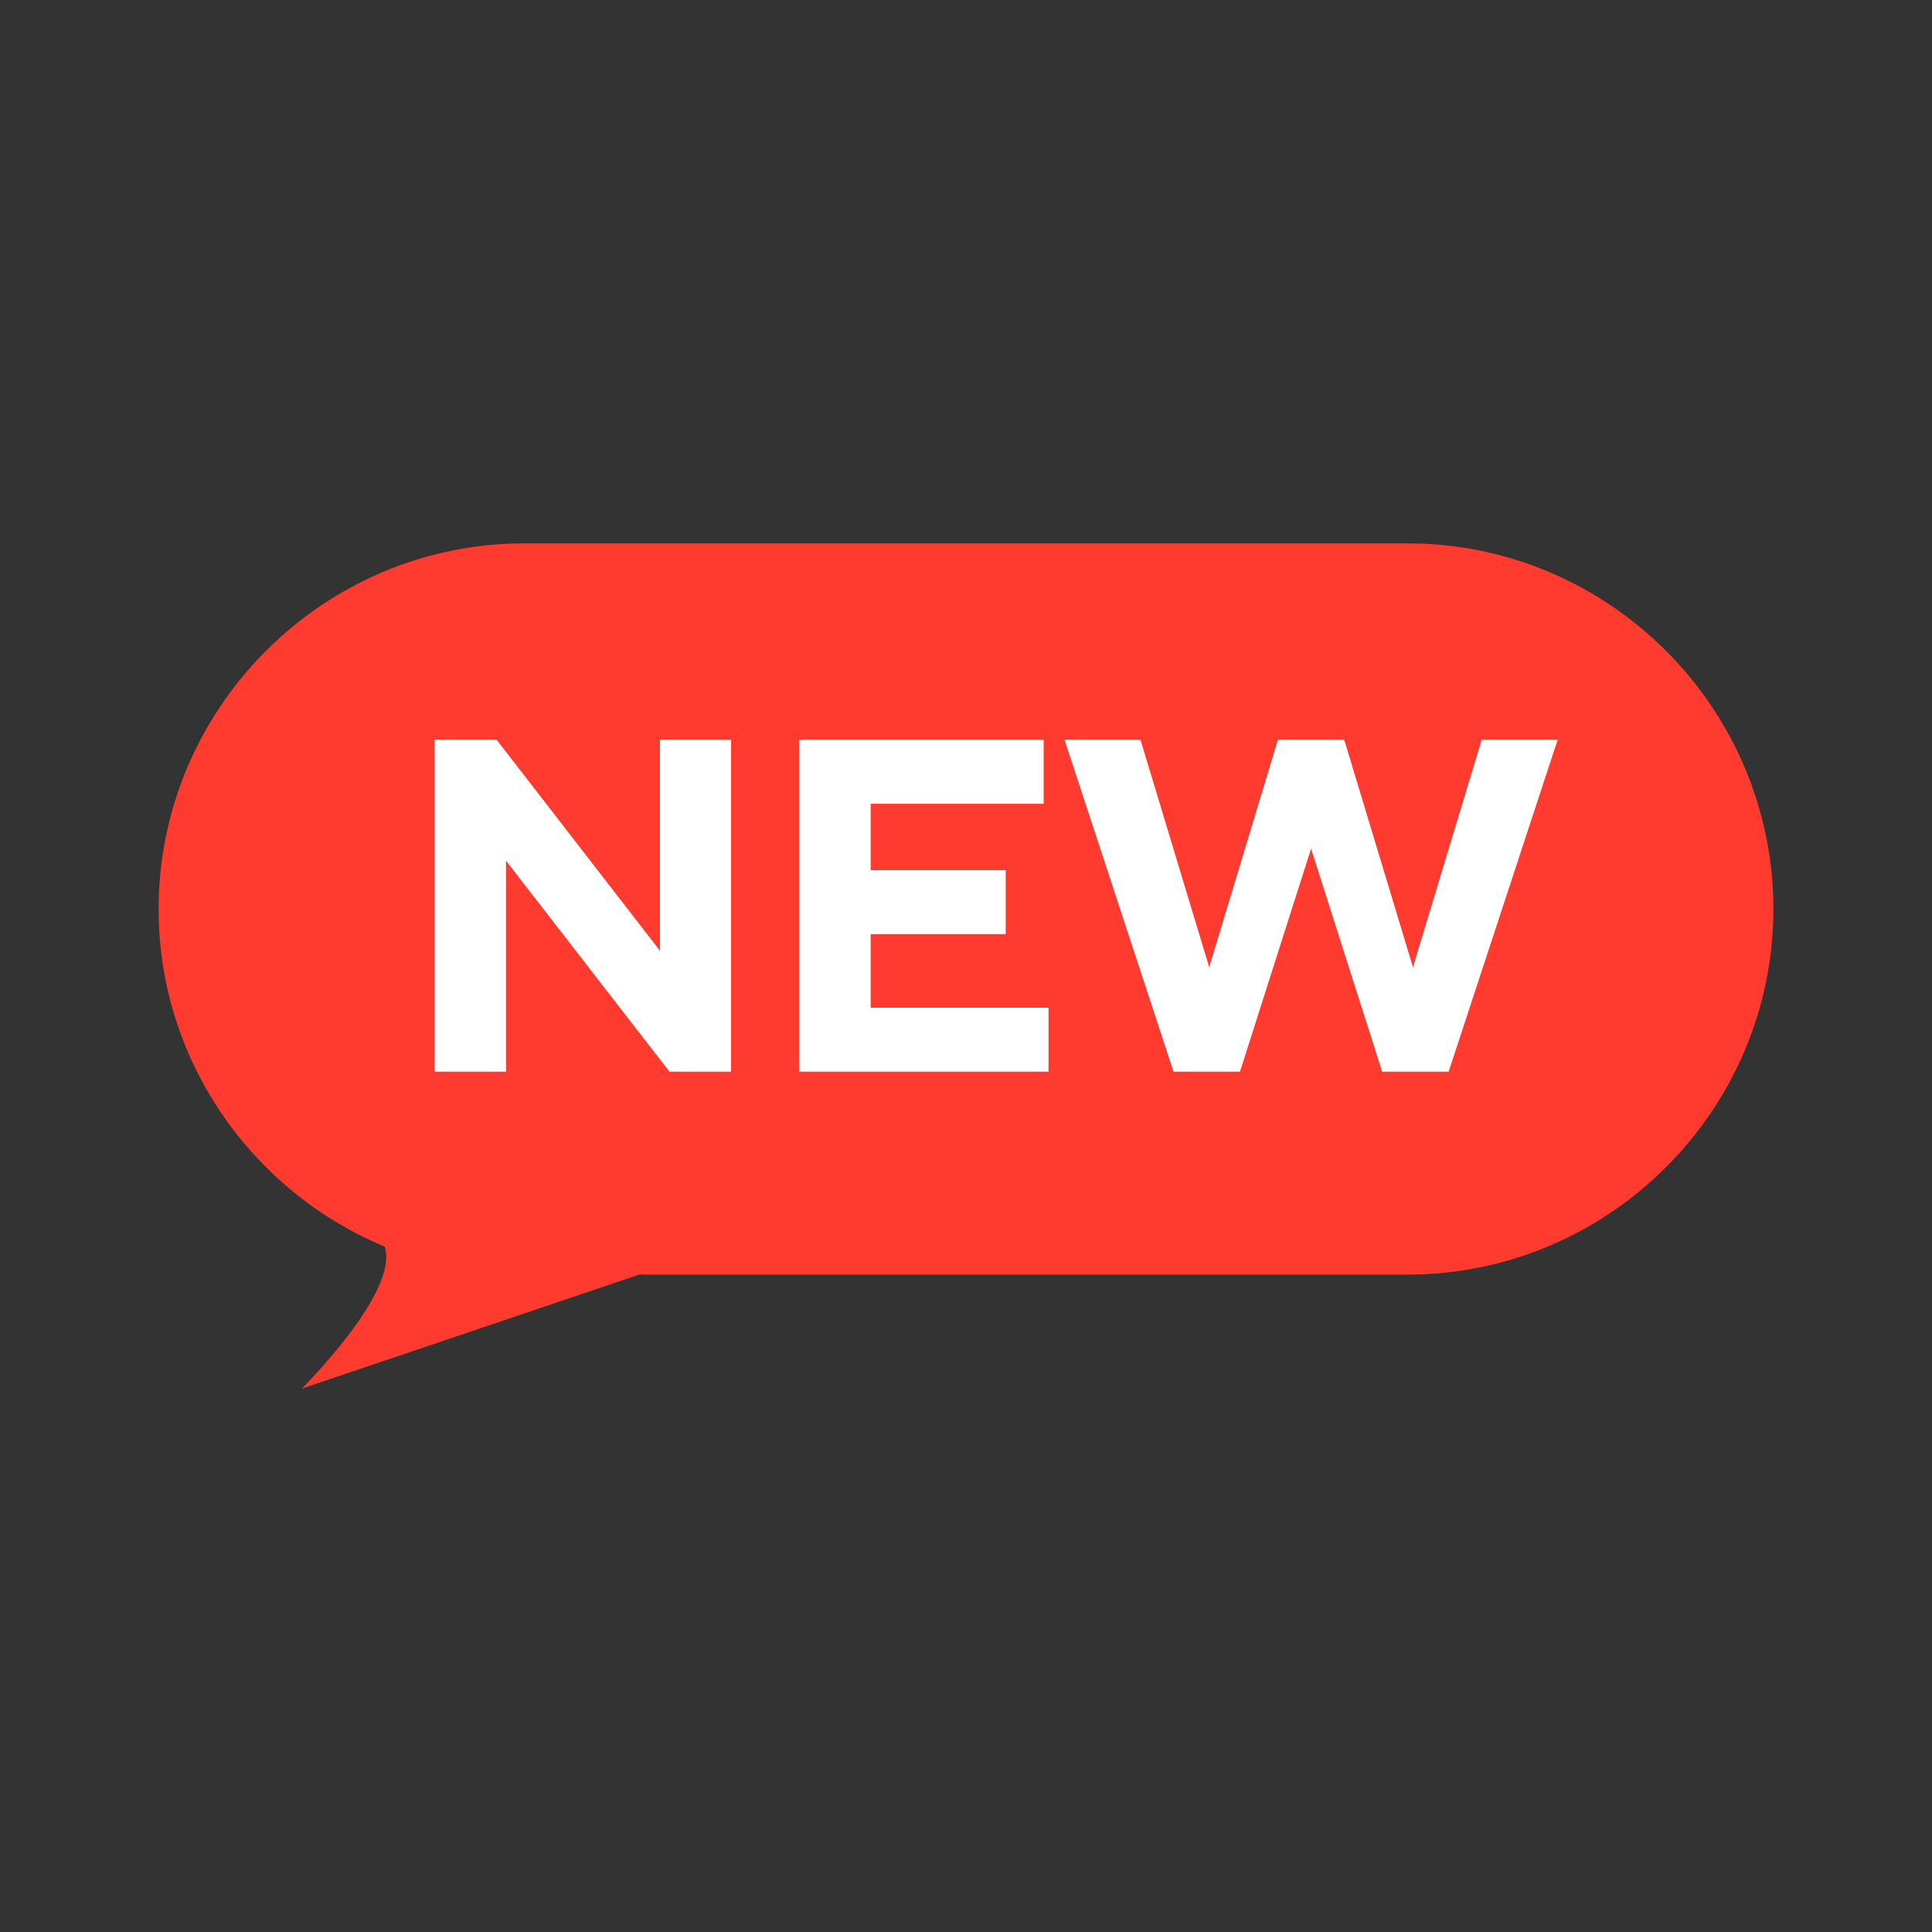 <?xml version="1.0" encoding="UTF-8"?>
<svg width="64px" height="64px" viewBox="0 0 64 64" version="1.1" xmlns="http://www.w3.org/2000/svg" xmlns:xlink="http://www.w3.org/1999/xlink">
    <rect x="0" y="0" width="64" height="64" fill="#333333" stroke="none"/>
    <title>最新</title>
    <g id="V3.0-企业文化" stroke="none" stroke-width="1" fill="none" fill-rule="evenodd">
        <g id="1.首页" transform="translate(-208, -468)" fill-rule="nonzero">
            <g id="最新" transform="translate(208, 468)">
                <rect id="矩形" fill="#000000" opacity="0" x="0" y="0" width="64" height="64"></rect>
                <path d="M46.631,18 L17.369,18 C10.703,18 5.254,23.454 5.254,30.115 C5.254,35.137 8.36,39.476 12.745,41.296 C13.239,42.787 9.998,46 9.998,46 L21.174,42.223 L46.631,42.223 C53.291,42.223 58.746,36.775 58.746,30.115 C58.746,23.449 53.291,18 46.631,18 Z" id="形状" fill="#FF3B30"></path>
                <path d="M16.762,35.5 L16.762,28.512 L22.178,35.5 L24.218,35.5 L24.218,24.5 L21.863,24.5 L21.863,31.496 L16.447,24.5 L14.399,24.5 L14.399,35.5 L16.762,35.5 Z M34.734,35.5 L34.734,33.383 L28.842,33.383 L28.842,30.944 L33.315,30.944 L33.315,28.826 L28.842,28.826 L28.842,26.625 L34.573,26.625 L34.573,24.5 L26.48,24.5 L26.48,35.5 L34.734,35.5 Z M41.076,35.5 L43.431,28.113 L45.786,35.5 L47.988,35.5 L51.601,24.5 L49.085,24.5 L46.806,32.04 L44.528,24.5 L42.334,24.5 L40.056,32.04 L37.778,24.5 L35.262,24.5 L38.875,35.5 L41.076,35.5 Z" id="NEW" fill="#FFFFFF"></path>
            </g>
        </g>
    </g>
</svg>
